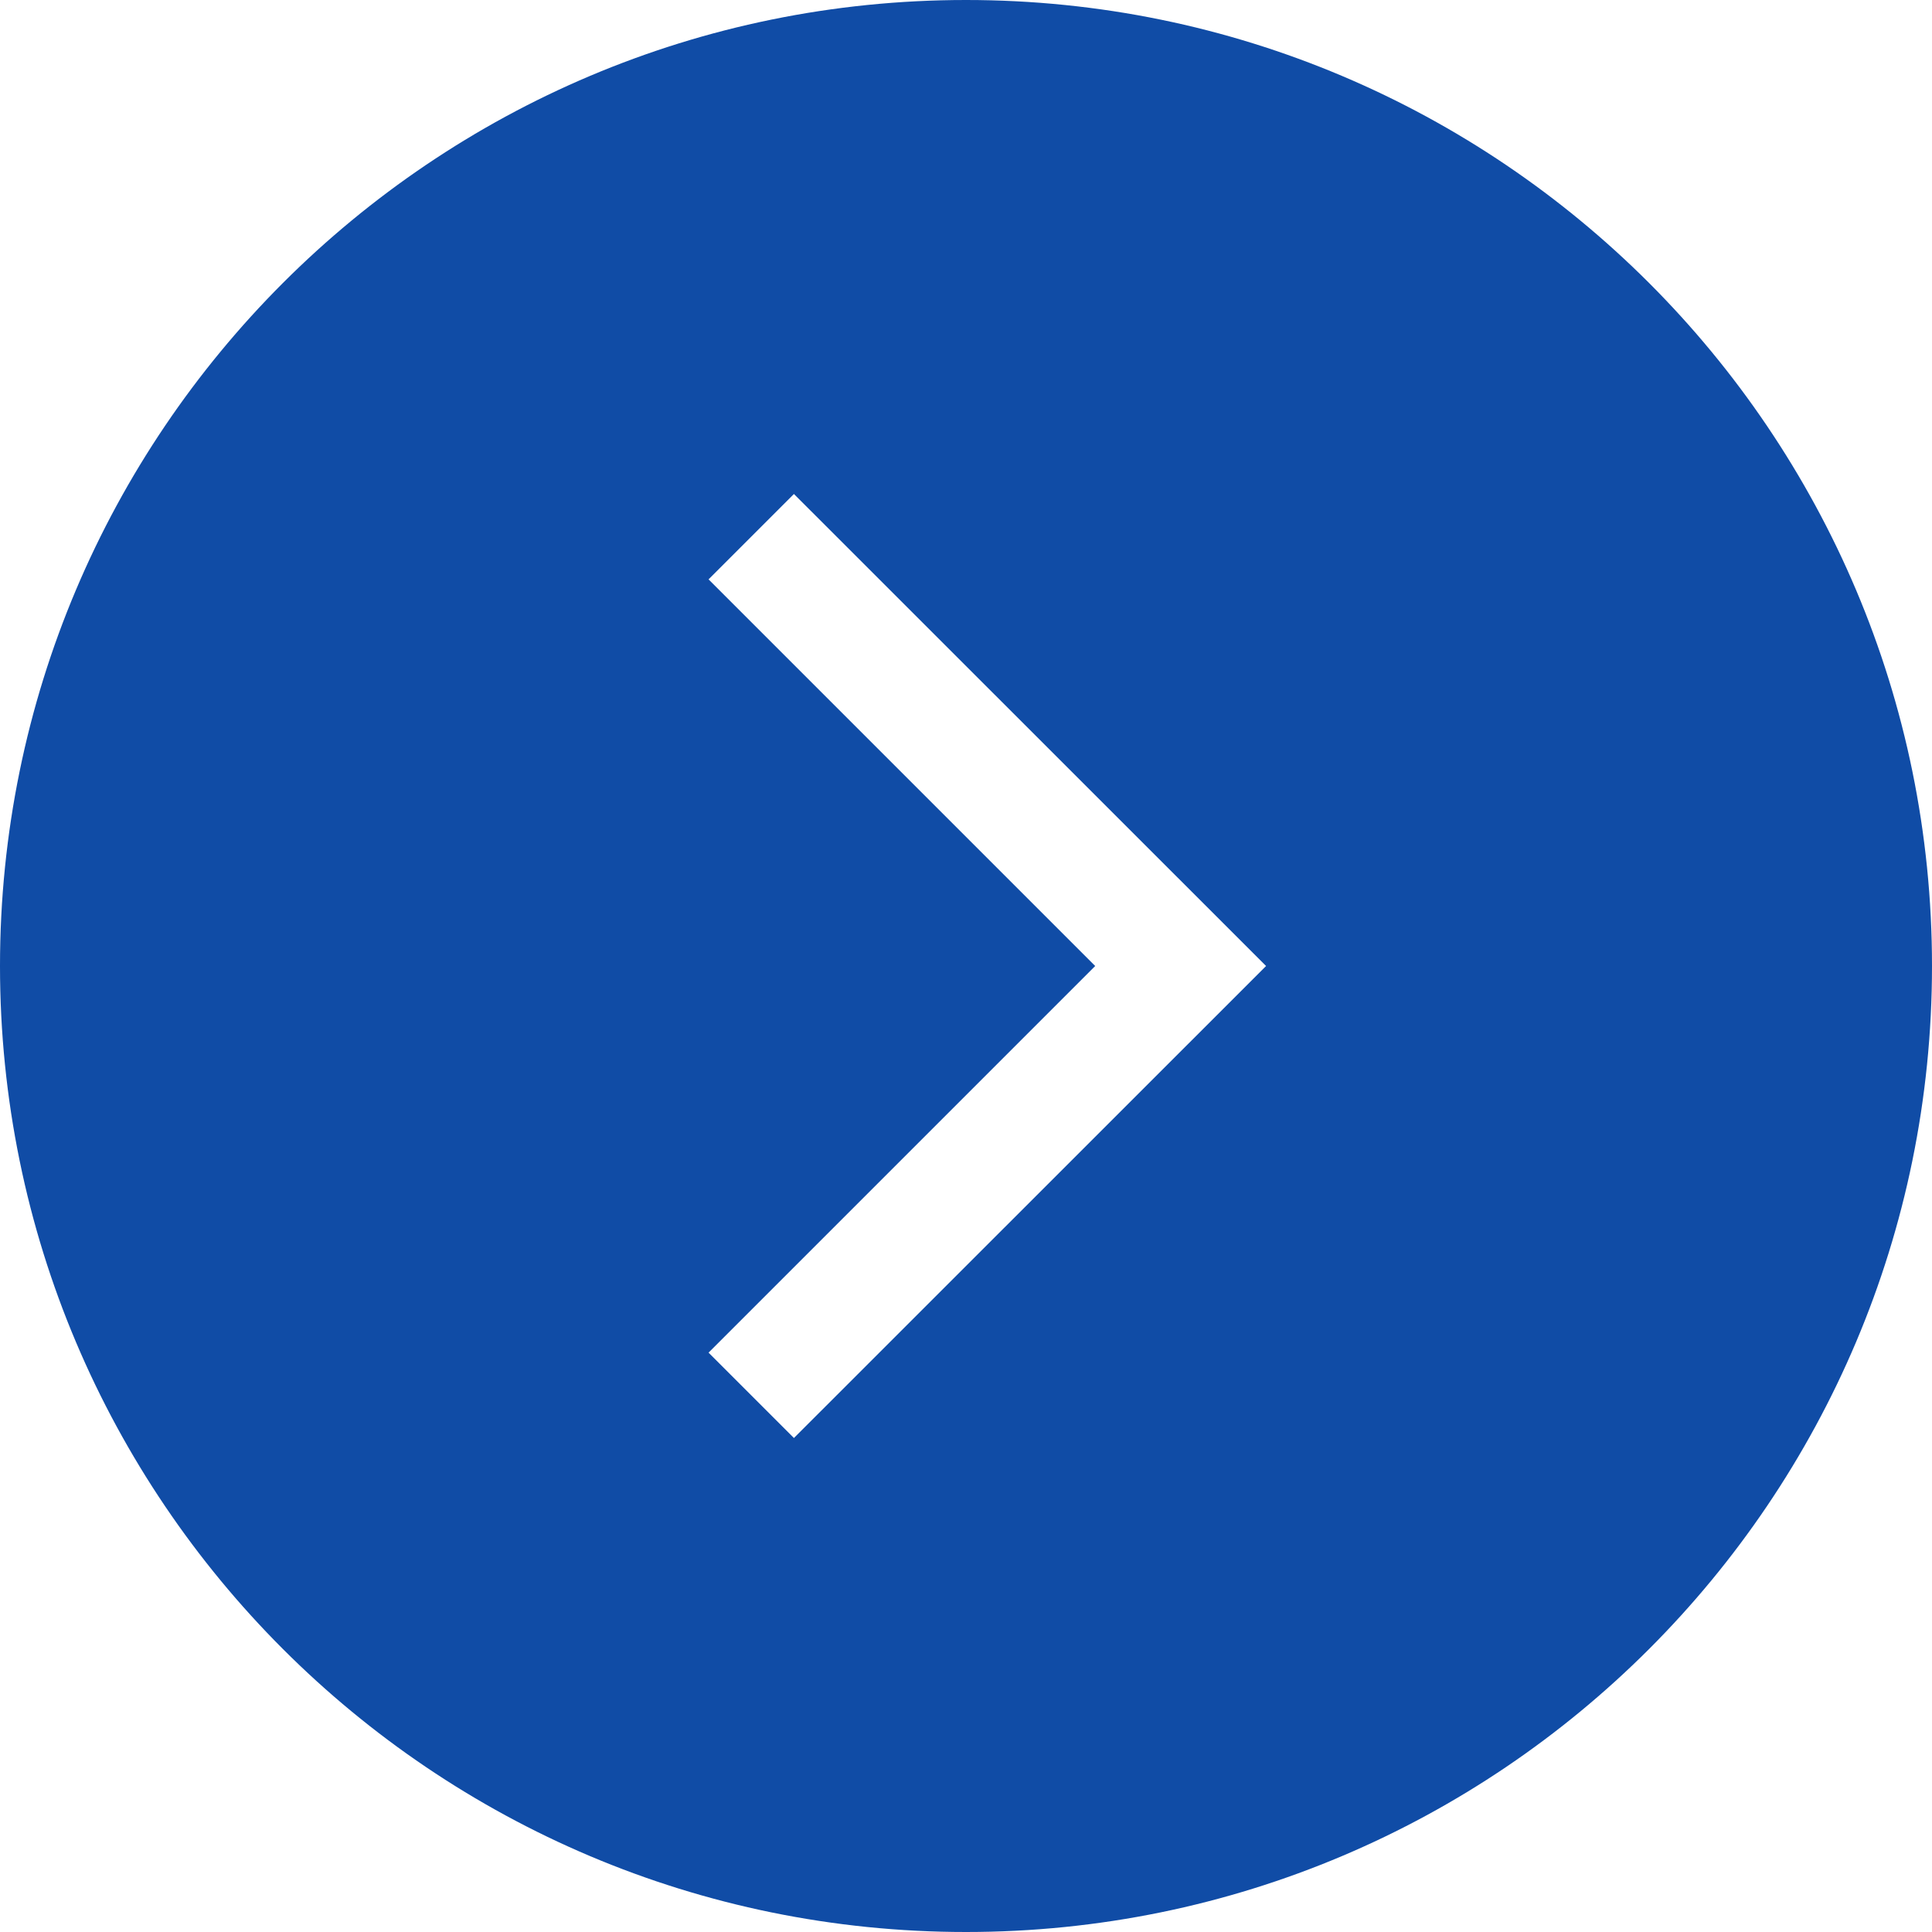 <svg width="16" height="16" viewBox="0 0 16 16" fill="none" xmlns="http://www.w3.org/2000/svg">
<path fill-rule="evenodd" clip-rule="evenodd" d="M8 16C12.418 16 16 12.418 16 8C16 3.582 12.418 0 8 0C3.582 0 0 3.582 0 8C0 12.418 3.582 16 8 16ZM5.868 4.798L9.07 8L5.868 11.202L6.575 11.909L10.131 8.354L10.485 8L10.131 7.646L6.575 4.091L5.868 4.798Z" fill="#104CA6"/>
</svg>
